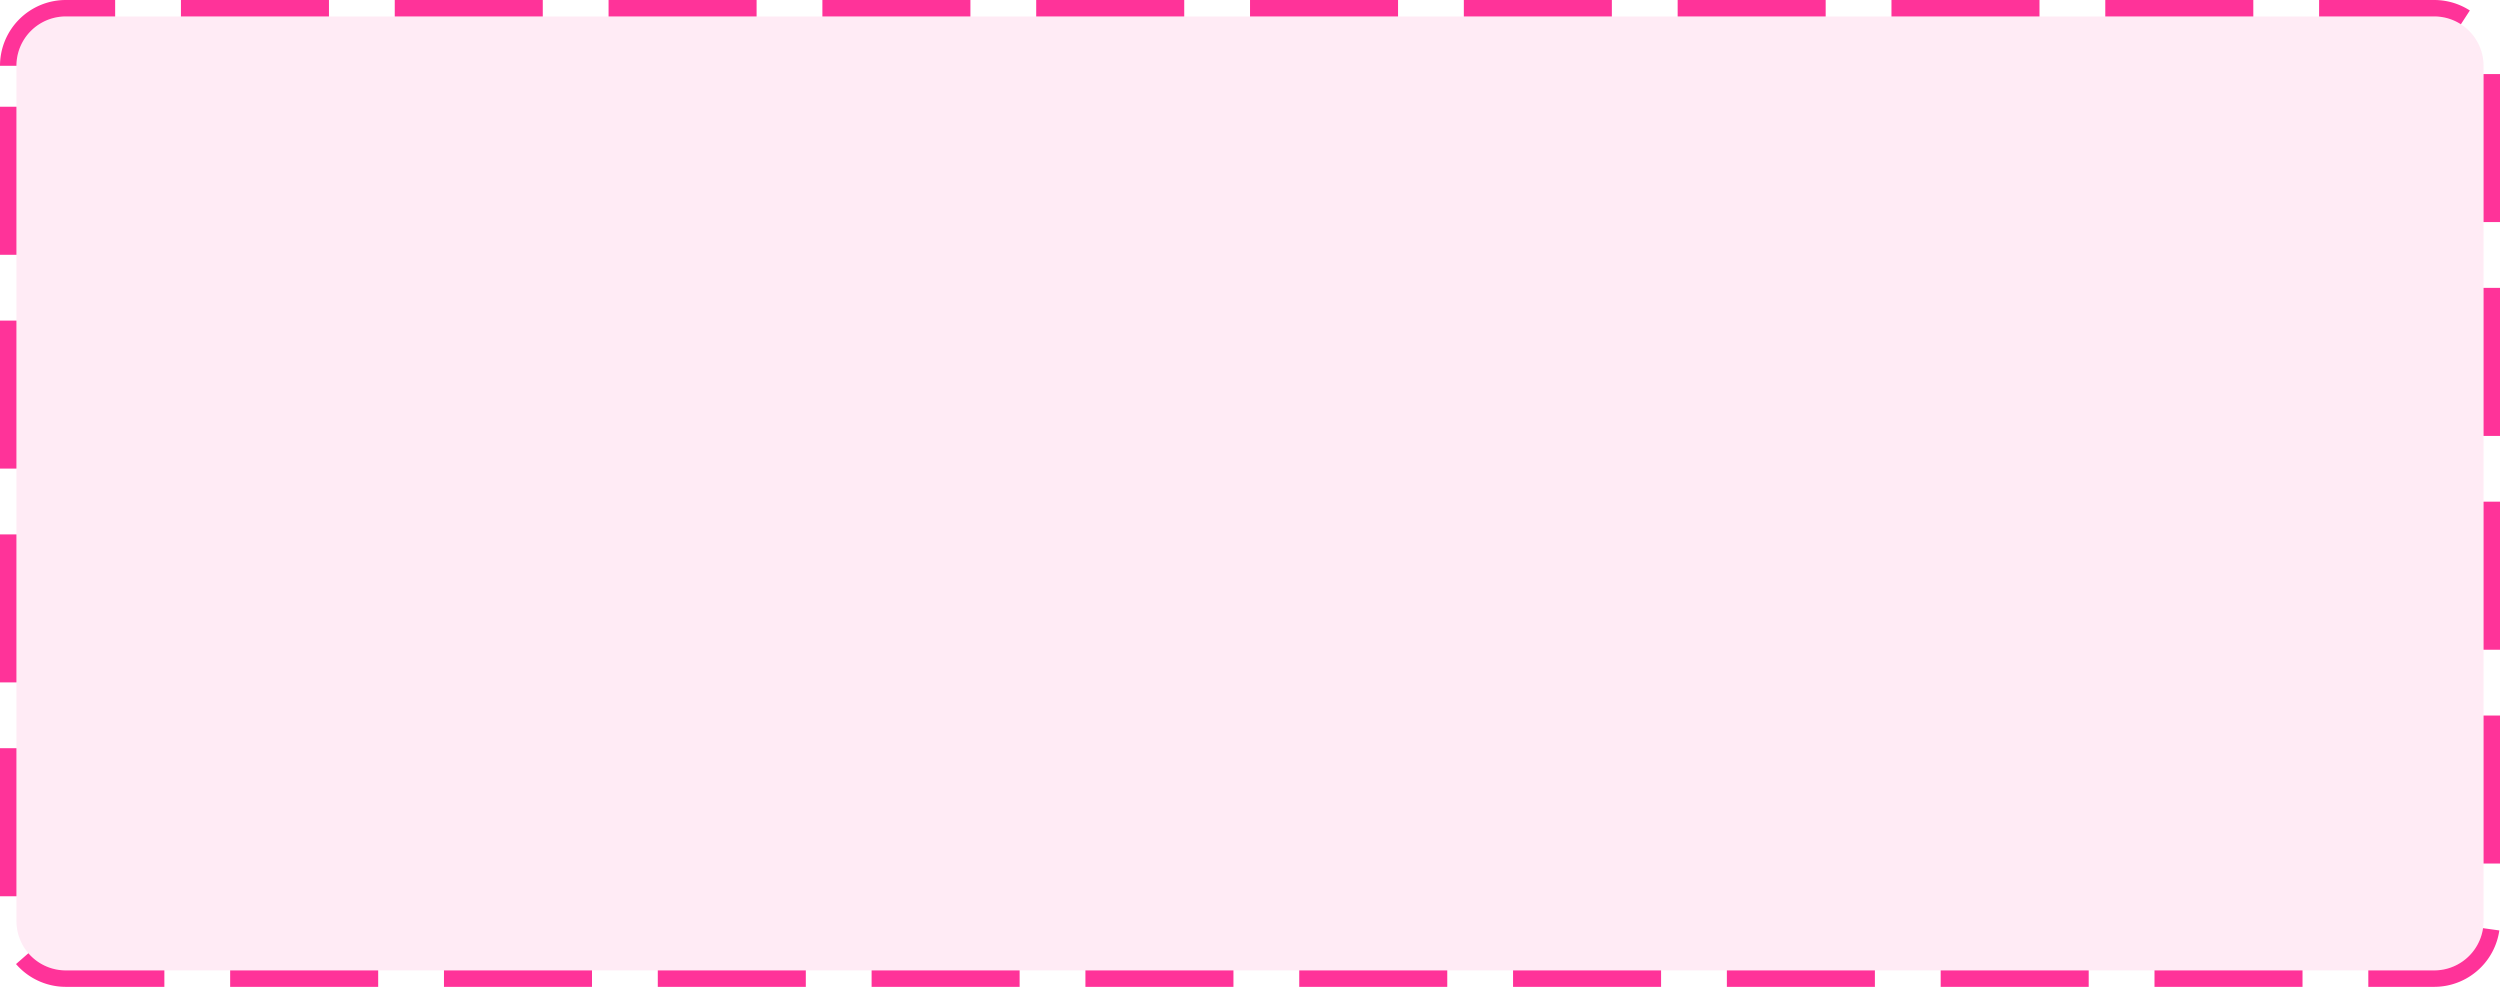 ﻿<?xml version="1.0" encoding="utf-8"?>
<svg version="1.1" xmlns:xlink="http://www.w3.org/1999/xlink" width="152px" height="60px" xmlns="http://www.w3.org/2000/svg">
  <g transform="matrix(1 0 0 1 -773 -814 )">
    <path d="M 774 818  A 3 3 0 0 1 777 815 L 921 815  A 3 3 0 0 1 924 818 L 924 870  A 3 3 0 0 1 921 873 L 777 873  A 3 3 0 0 1 774 870 L 774 818  Z " fill-rule="nonzero" fill="#ff3399" stroke="none" fill-opacity="0.098" />
    <path d="M 773.5 818  A 3.5 3.5 0 0 1 777 814.5 L 921 814.5  A 3.5 3.5 0 0 1 924.5 818 L 924.5 870  A 3.5 3.5 0 0 1 921 873.5 L 777 873.5  A 3.5 3.5 0 0 1 773.5 870 L 773.5 818  Z " stroke-width="1" stroke-dasharray="9,4" stroke="#ff3399" fill="none" stroke-dashoffset="0.5" />
  </g>
</svg>